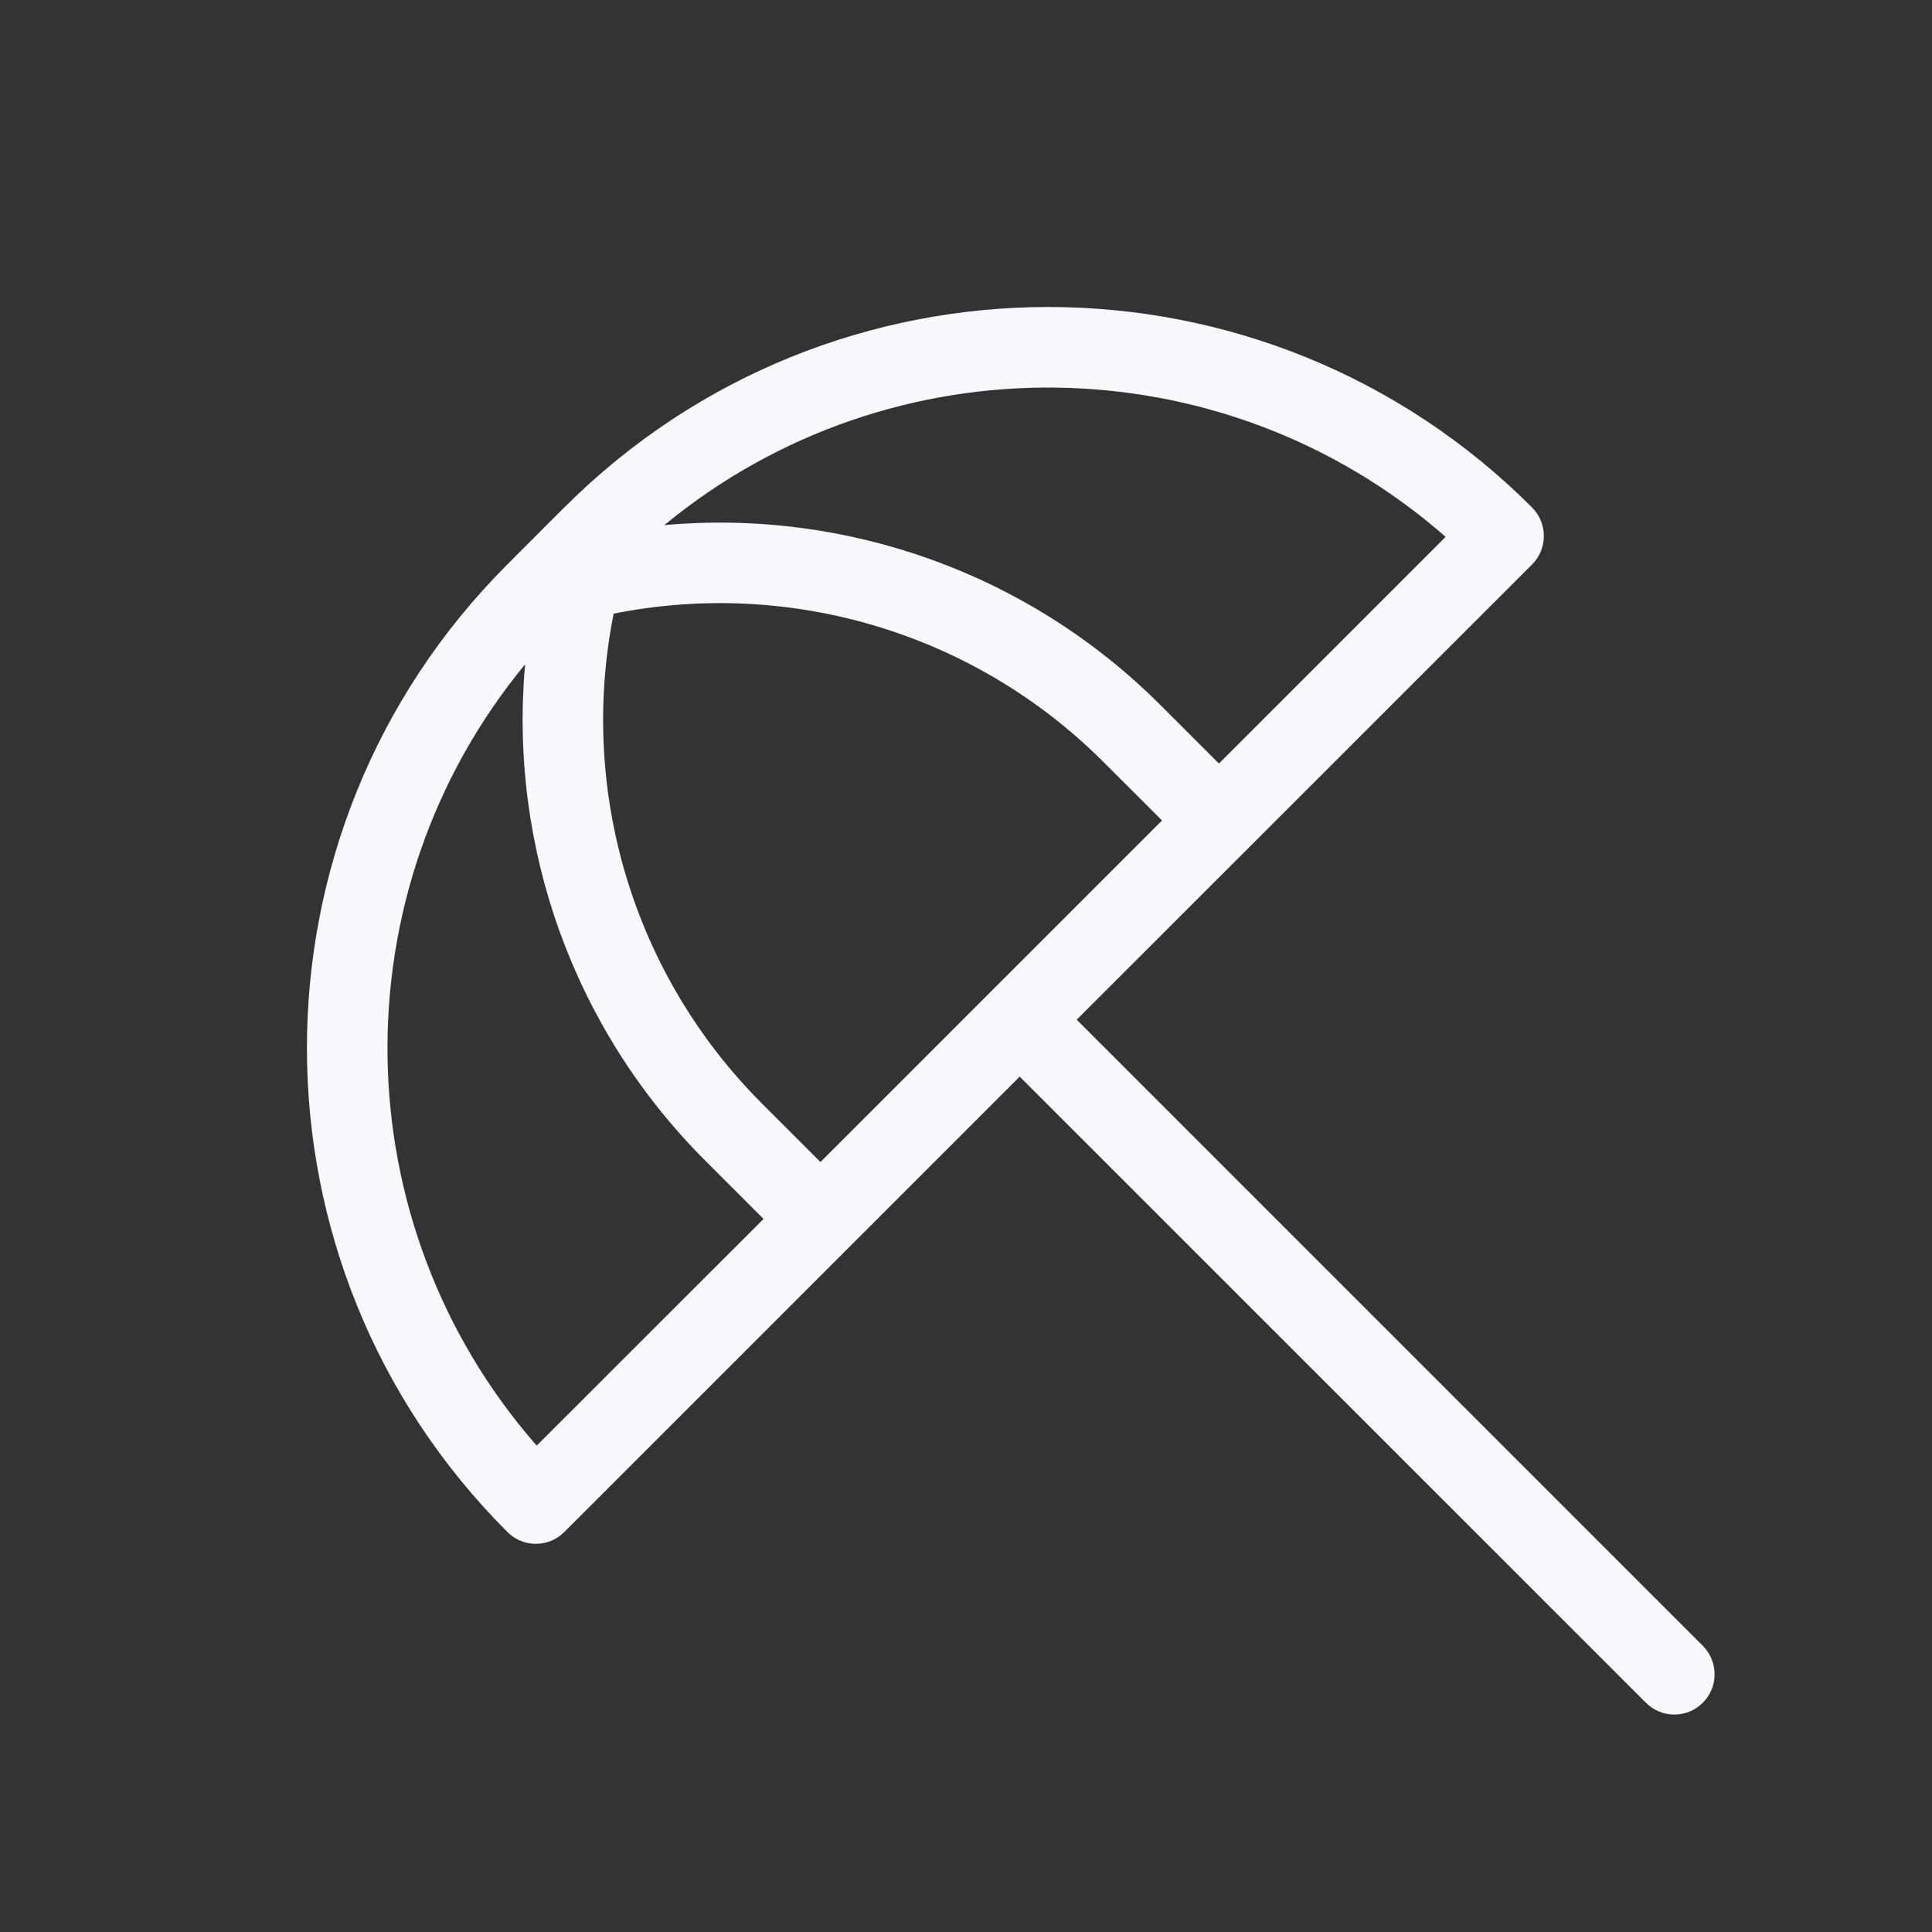 <svg width="24" height="24" viewBox="0 0 24 24" fill="none" xmlns="http://www.w3.org/2000/svg">
<rect x="0" y="0" width="24" height="24" fill="#333333" stroke="none"/>
<path fill-rule="evenodd" clip-rule="evenodd" d="M6.31 7.004L7.003 6.31C7.008 6.306 7.012 6.301 7.017 6.297C10.337 2.984 15.714 2.986 19.031 6.303L19.032 6.305C19.227 6.5 19.227 6.817 19.032 7.012L13.375 12.667L21.153 20.445C21.348 20.641 21.348 20.957 21.153 21.152C20.957 21.348 20.641 21.348 20.446 21.152L12.667 13.374L10.549 15.492L10.546 15.496L10.542 15.499L7.01 19.031C6.815 19.227 6.498 19.227 6.303 19.031L6.302 19.03C2.985 15.712 2.983 10.336 6.297 7.017C6.301 7.012 6.305 7.008 6.31 7.004ZM7.623 7.623C7.185 9.814 7.86 12.103 9.465 13.708L10.192 14.435L14.435 10.192L13.708 9.466C12.103 7.86 9.813 7.185 7.623 7.623ZM15.142 9.485L14.415 8.758C12.773 7.116 10.507 6.321 8.253 6.523C11.073 4.197 15.194 4.246 17.958 6.669L15.142 9.485ZM6.667 17.958C4.245 15.193 4.196 11.072 6.523 8.253C6.321 10.507 7.116 12.773 8.758 14.415L9.485 15.142L6.667 17.958Z" fill="#F8F8FA"/>
</svg>
